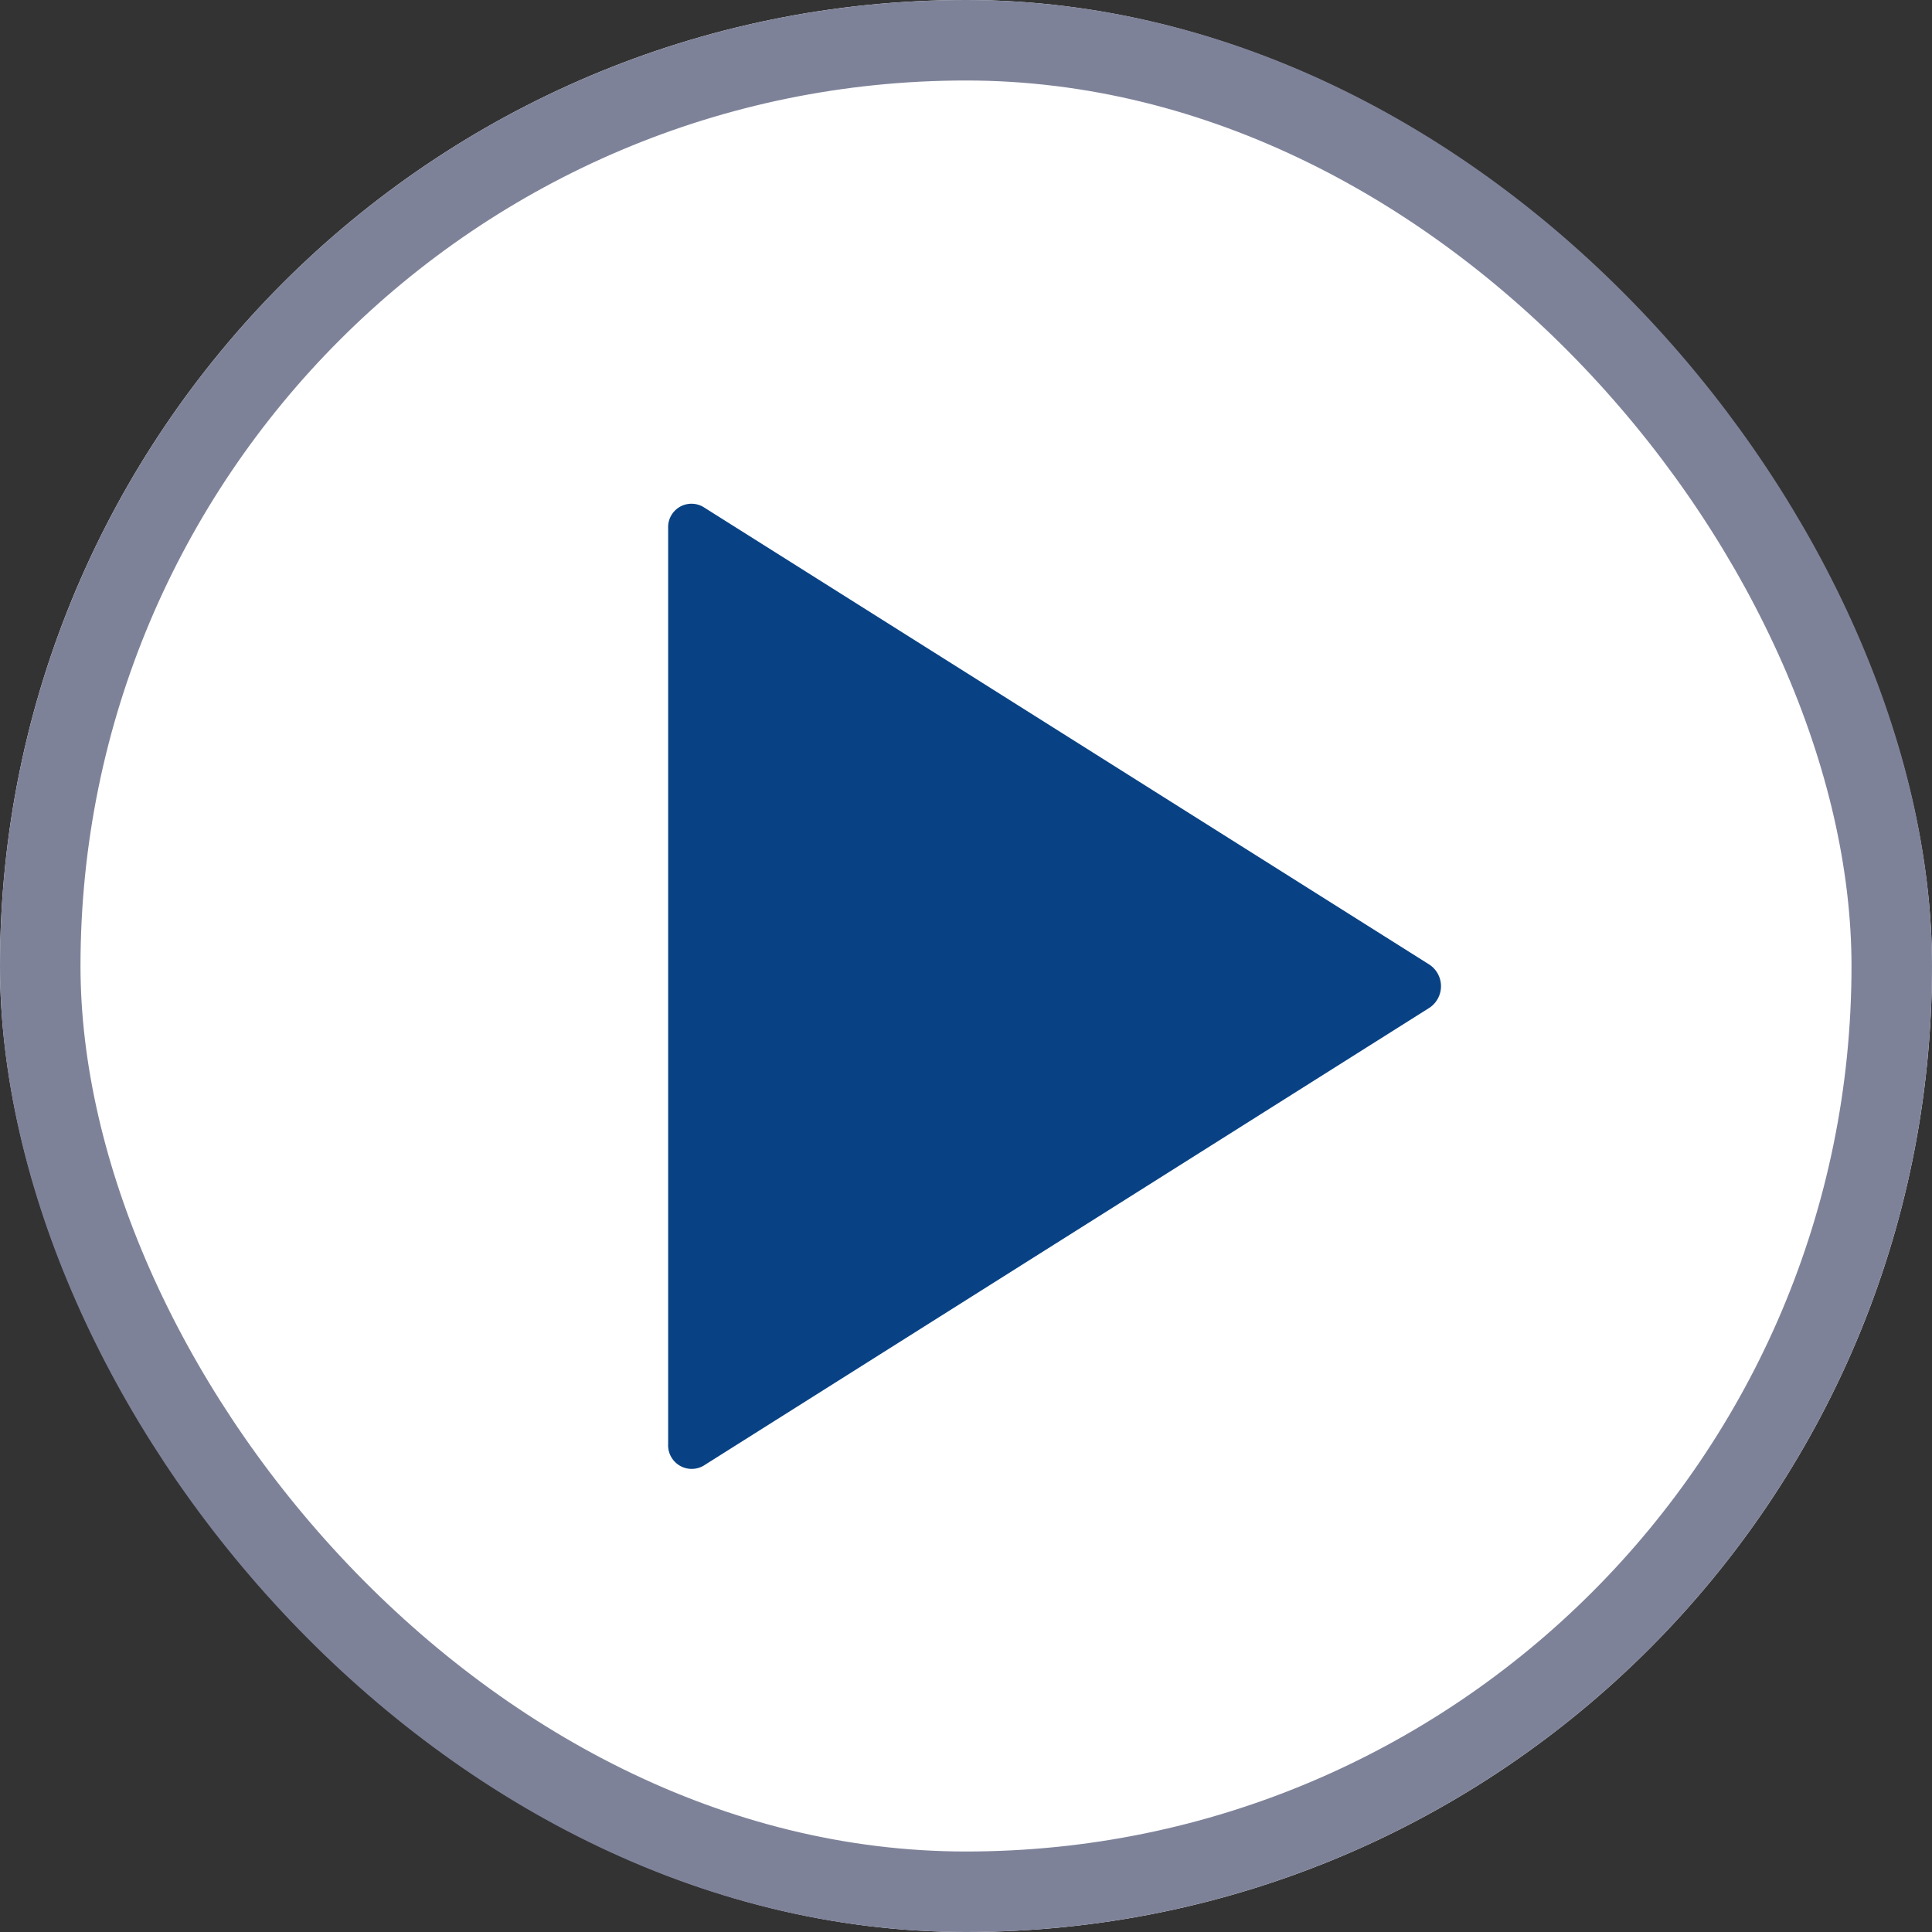 <svg xmlns="http://www.w3.org/2000/svg" width="24" height="24" viewBox="0 0 24 24"><rect x="0" y="0" width="24" height="24" fill="#333333" stroke="none"/><defs><style>.a{fill:#fff;stroke:#7e8299;}.b{fill:#094284;}.c{stroke:none;}.d{fill:none;}</style></defs><g class="a"><rect class="c" width="24" height="24" rx="12"/><rect class="d" x="0.5" y="0.5" width="23" height="23" rx="11.5"/></g><path class="b" d="M9,7.062V18.439a.293.293,0,0,0,.439.27l9.018-5.689a.322.322,0,0,0,0-.536L9.439,6.8A.29.29,0,0,0,9,7.062Z" transform="translate(-0.7 -0.501)"/></svg>